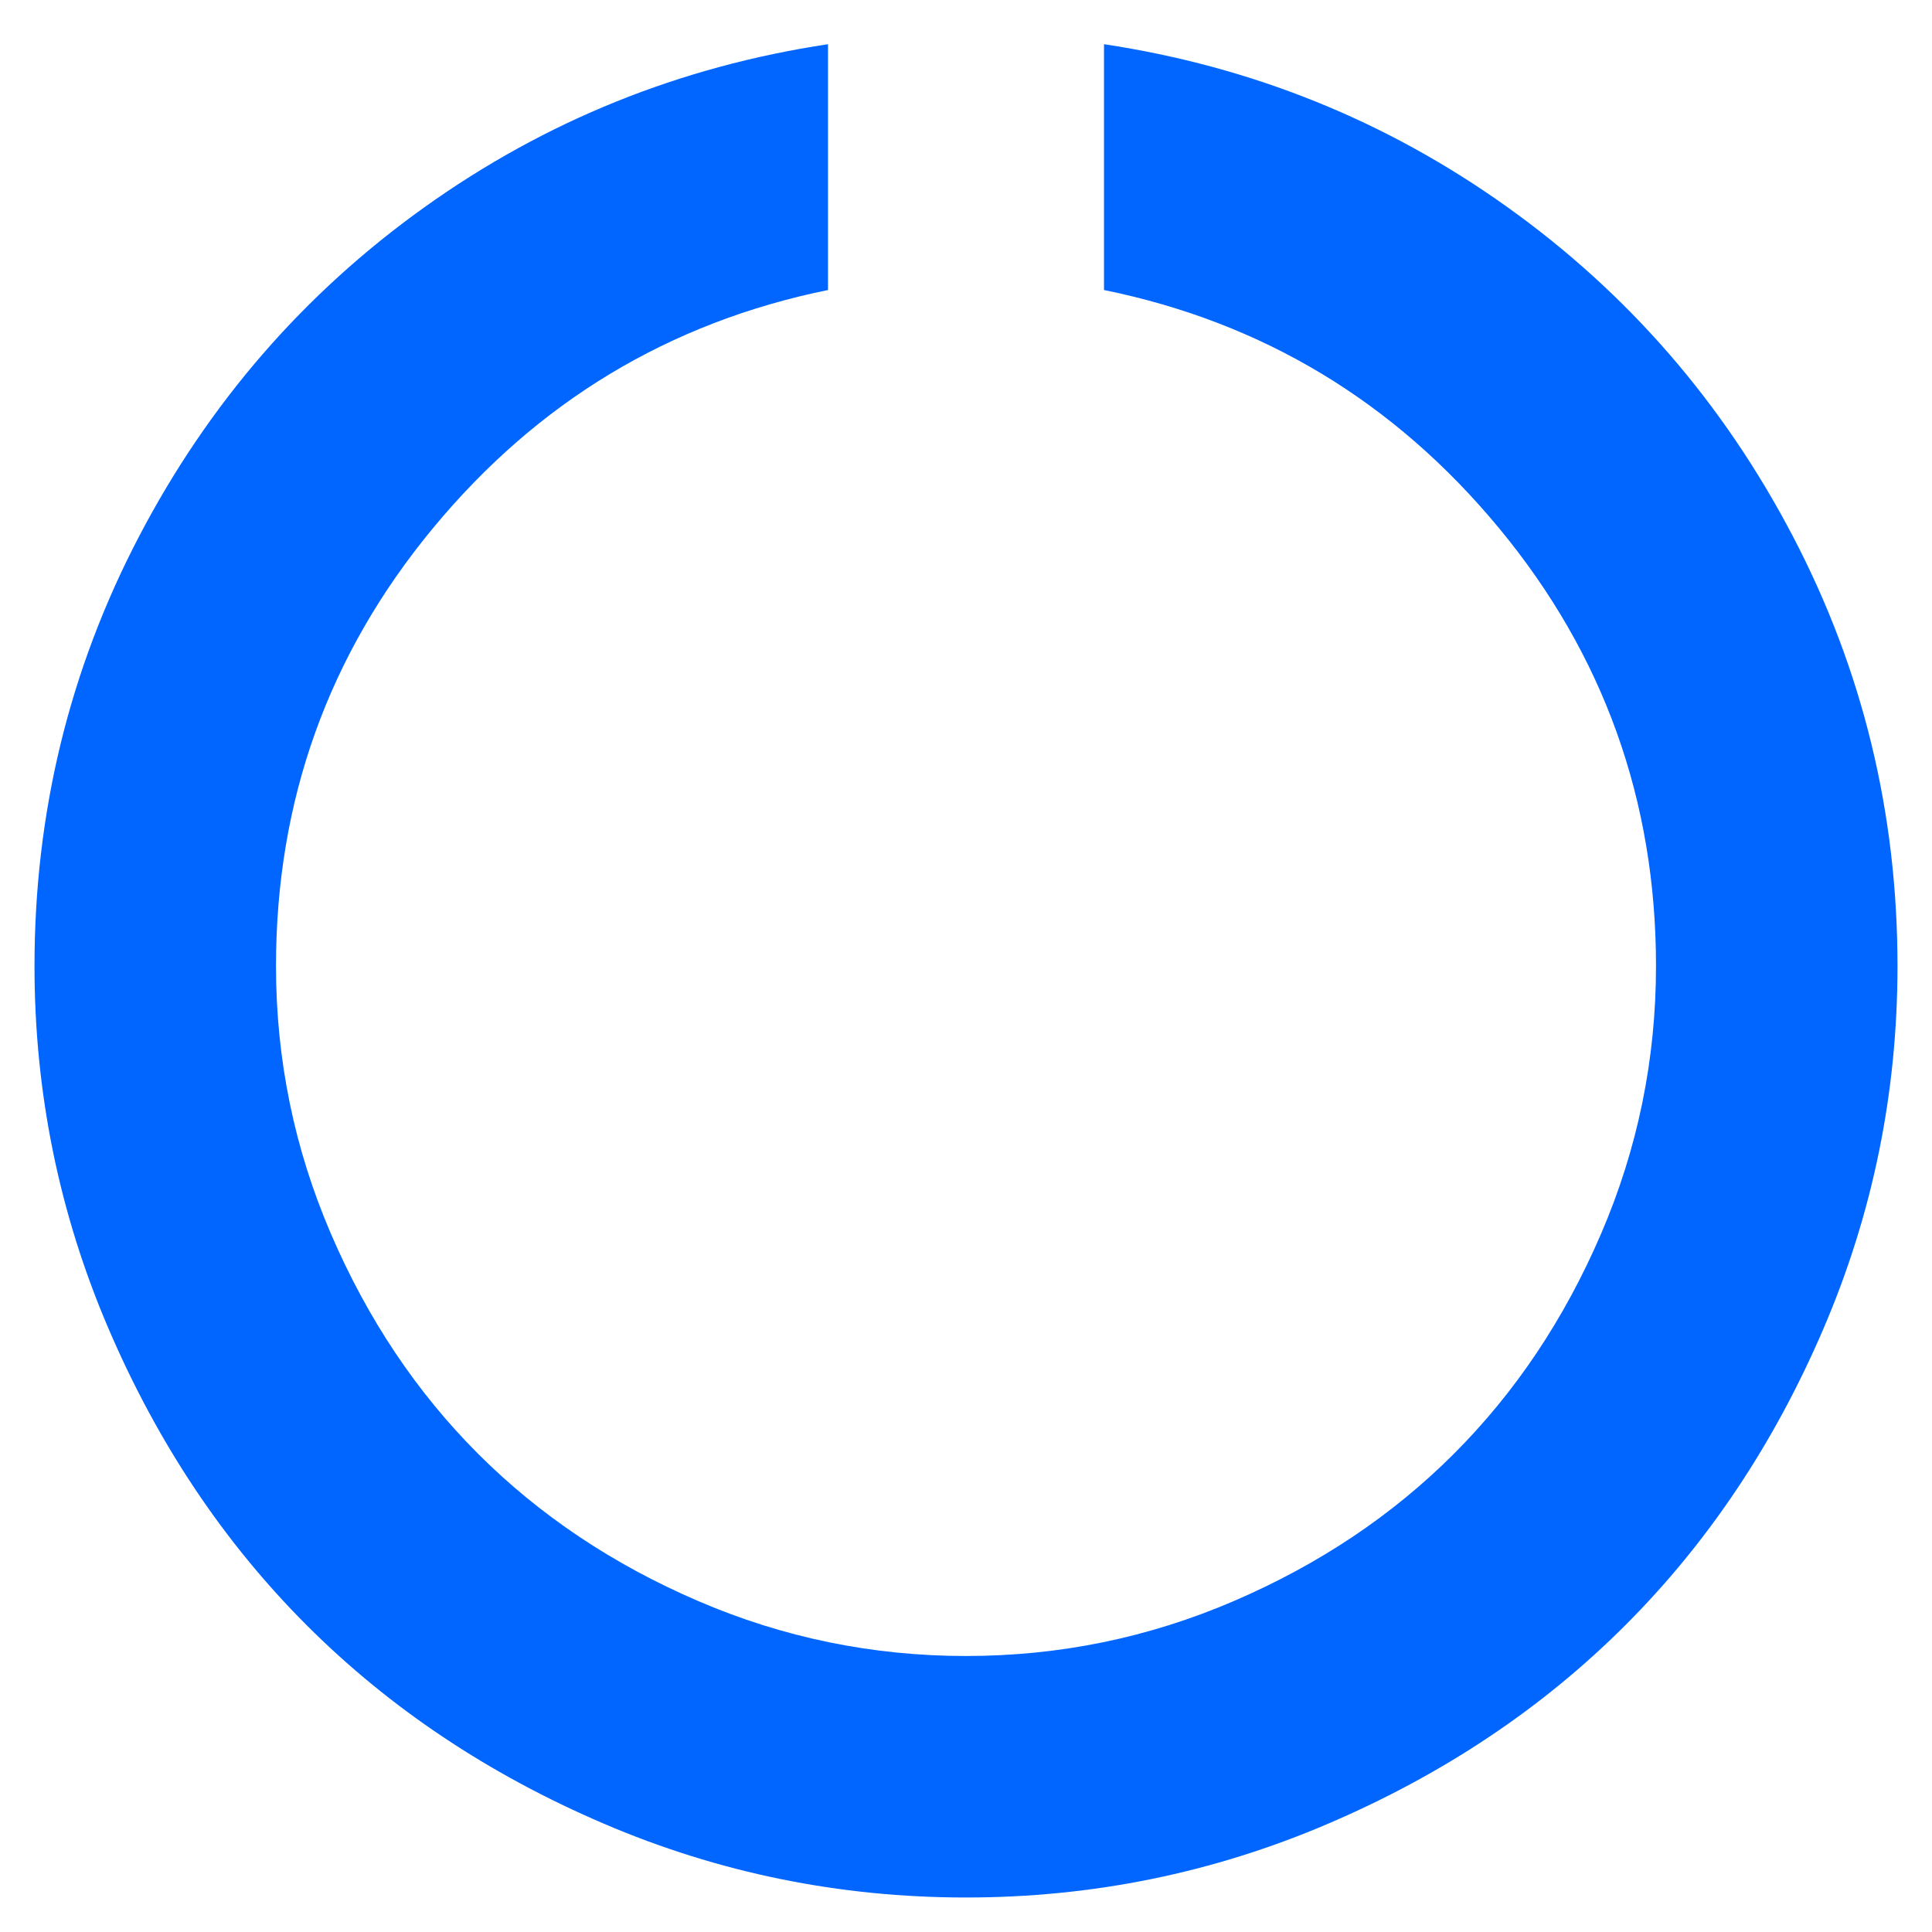 <?xml version="1.0" encoding="utf-8"?>
<!-- Generator: Adobe Illustrator 21.1.0, SVG Export Plug-In . SVG Version: 6.00 Build 0)  -->
<svg version="1.1" id="Layer_1" xmlns="http://www.w3.org/2000/svg" xmlns:xlink="http://www.w3.org/1999/xlink" x="0px" y="0px"
	 viewBox="0 0 1792 1792" style="enable-background:new 0 0 1792 1792;" xml:space="preserve">
<style type="text/css">
	.st0{fill:#0066FF;}
</style>
<path class="st0" d="M1760,896c0,117.3-22.8,229.3-68.5,336s-107,198.5-184,275.5s-168.8,138.3-275.5,184s-218.7,68.5-336,68.5
	s-229.3-22.8-336-68.5s-198.5-107-275.5-184s-138.3-168.8-184-275.5S32,1013.3,32,896c0-142,32.3-274.8,97-398.5S282,272,394,192
	S630.7,61.7,768,41v228c-147.3,30-269.5,103.7-366.5,221S256,742.7,256,896c0,86.7,17,169.5,51,248.5s79.5,147,136.5,204
	s125,102.5,204,136.5s161.8,51,248.5,51s169.5-17,248.5-51s147-79.5,204-136.5s102.5-125,136.5-204s51-161.8,51-248.5
	c0-153.3-48.5-288.7-145.5-406S1171.3,299,1024,269V41c137.3,20.7,262,71,374,151s200.3,181.8,265,305.5S1760,754,1760,896z"/>
</svg>
